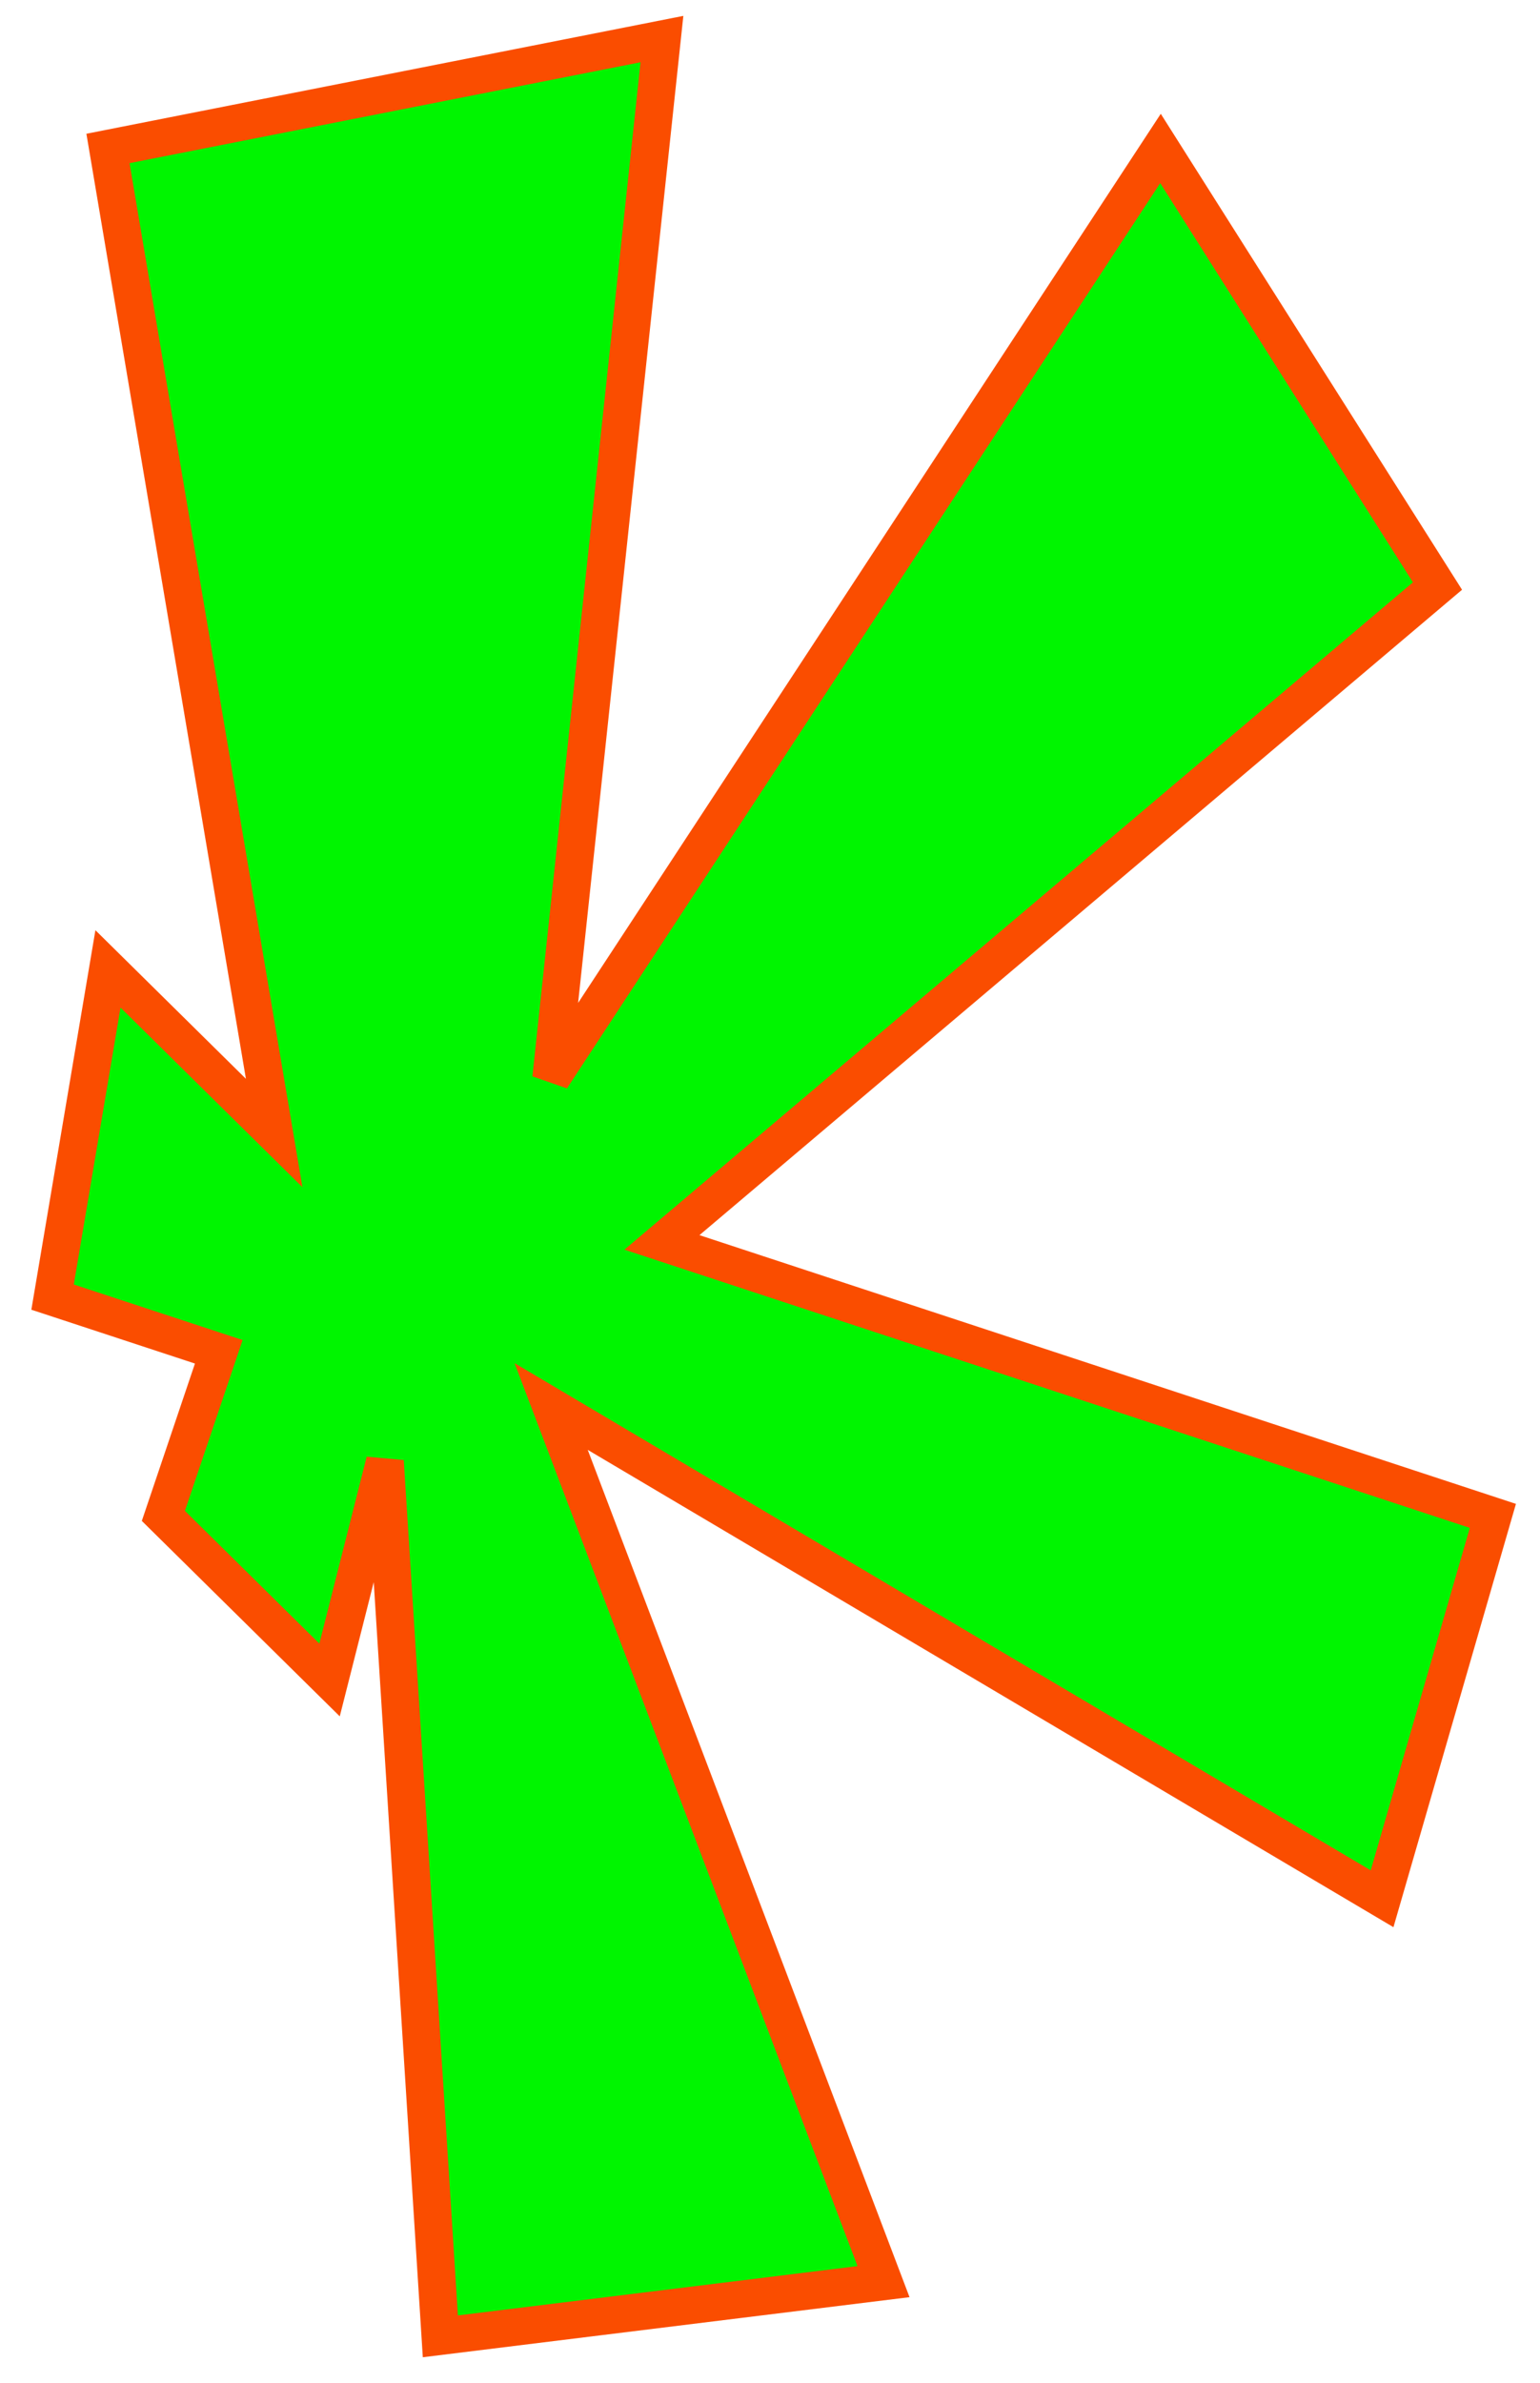 <?xml version="1.0" encoding="UTF-8" standalone="no"?>
<!-- Created with Inkscape (http://www.inkscape.org/) -->

<svg
   xmlns:dc="http://purl.org/dc/elements/1.1/"
   xmlns:cc="http://creativecommons.org/ns#"
   xmlns:rdf="http://www.w3.org/1999/02/22-rdf-syntax-ns#"
   xmlns:svg="http://www.w3.org/2000/svg"
   xmlns="http://www.w3.org/2000/svg"
   version="1.1"
   width="139"
   height="215"
   id="svg2">
  <defs
     id="defs4">
    <font
       horiz-origin-x="0"
       horiz-origin-y="0"
       horiz-adv-x="1024"
       vert-origin-x="45"
       vert-origin-y="90"
       vert-adv-y="90"
       id="font2987" />
    <filter
       color-interpolation-filters="sRGB"
       id="filter5181">
      <feGaussianBlur
         stdDeviation="0.99"
         id="feGaussianBlur5183" />
    </filter>
  </defs>
  <g
     transform="matrix(1,0,0,0.987,-10.254,-822.951)"
     id="layer1">
    <path
       d="m 20,15 15,90 -15,-15 -5,30 15,5 -5,15 15,15 5,-20 5,80 40,-5 -30,-80 75,45 10,-35 L 70,115 140,55 115,15 60,100 70,5 z"
       transform="translate(0,832.362)"
       id="path5175"
       style="fill:#00f500;fill-opacity:1;stroke:#fa4d00;stroke-width:3.4;stroke-linecap:butt;stroke-linejoin:miter;stroke-miterlimit:4;stroke-opacity:1;stroke-dasharray:none;filter:url(#filter5181)" />
  </g>
</svg>
